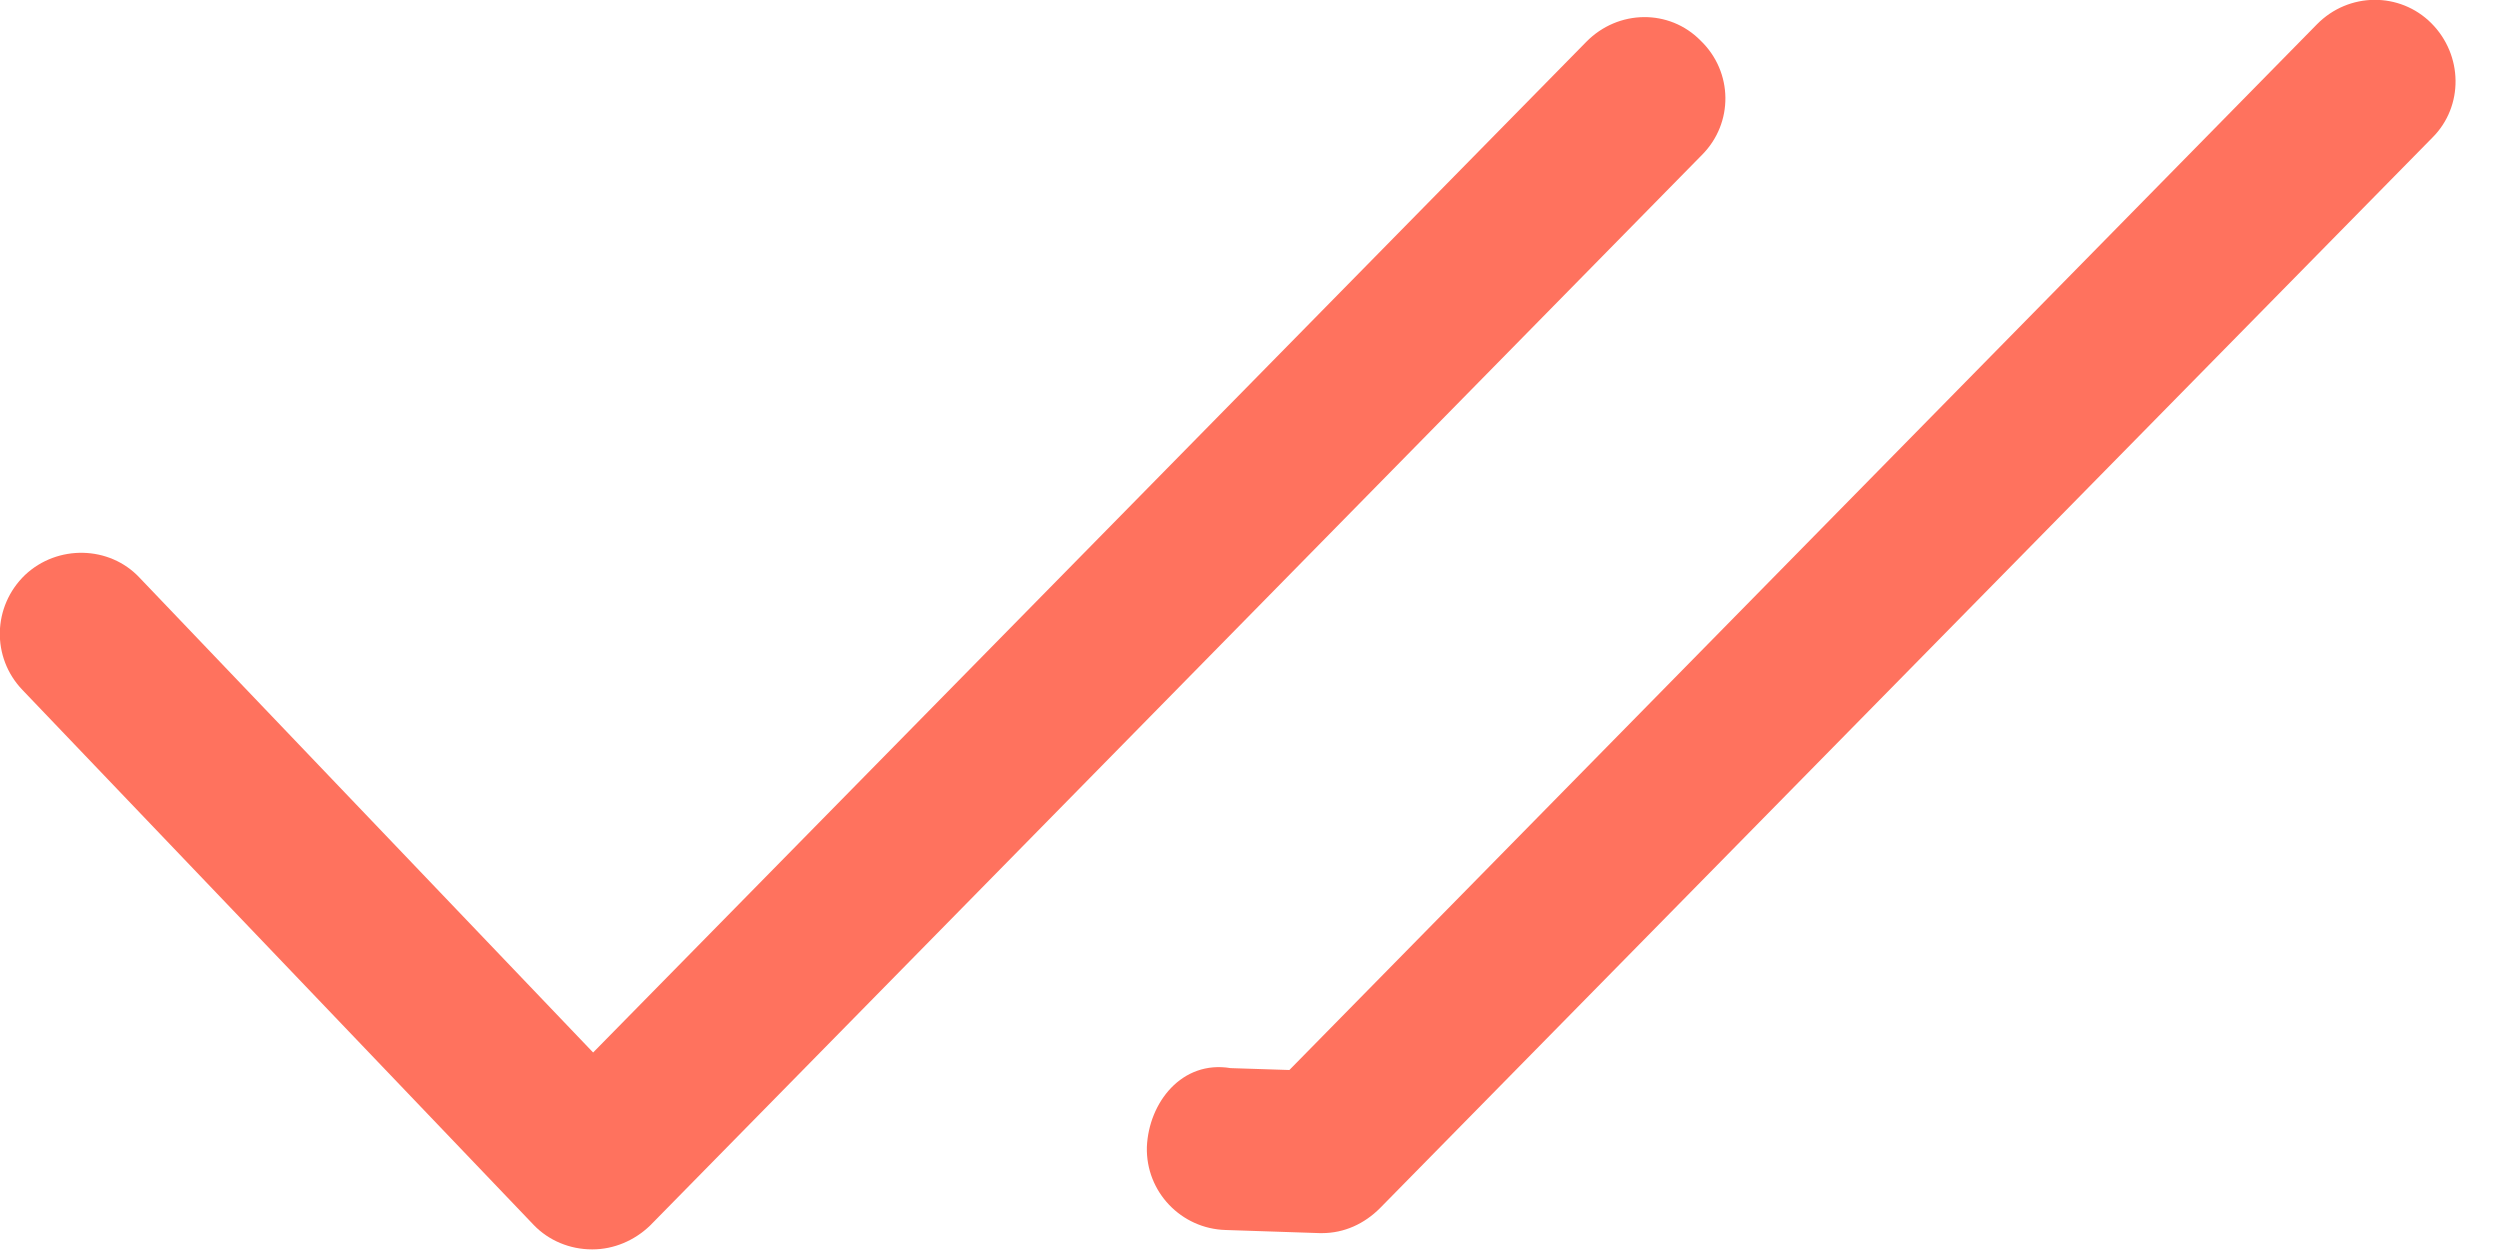 <svg width="4" height="2" viewBox="0 0 4 2" fill="none" xmlns="http://www.w3.org/2000/svg">
<path d="M0.948 1.999H0.947C0.912 1.999 0.878 1.985 0.854 1.96L0.036 1.104C-0.014 1.052 -0.012 0.97 0.04 0.92C0.092 0.871 0.175 0.873 0.223 0.924L0.949 1.684L2.538 0.067C2.589 0.015 2.671 0.014 2.721 0.065C2.773 0.115 2.774 0.197 2.723 0.248L1.04 1.961C1.015 1.985 0.982 1.999 0.948 1.999Z" fill="#FF725E"/>
<path d="M2.115 1.973C2.114 1.973 2.113 1.973 2.112 1.973L1.961 1.968C1.89 1.966 1.833 1.907 1.835 1.835C1.838 1.764 1.891 1.696 1.969 1.709L2.063 1.712L3.707 0.039C3.758 -0.013 3.84 -0.013 3.89 0.037C3.941 0.088 3.942 0.17 3.892 0.22L2.208 1.933C2.183 1.958 2.151 1.973 2.115 1.973Z" fill="#FF725E"/>
</svg>
